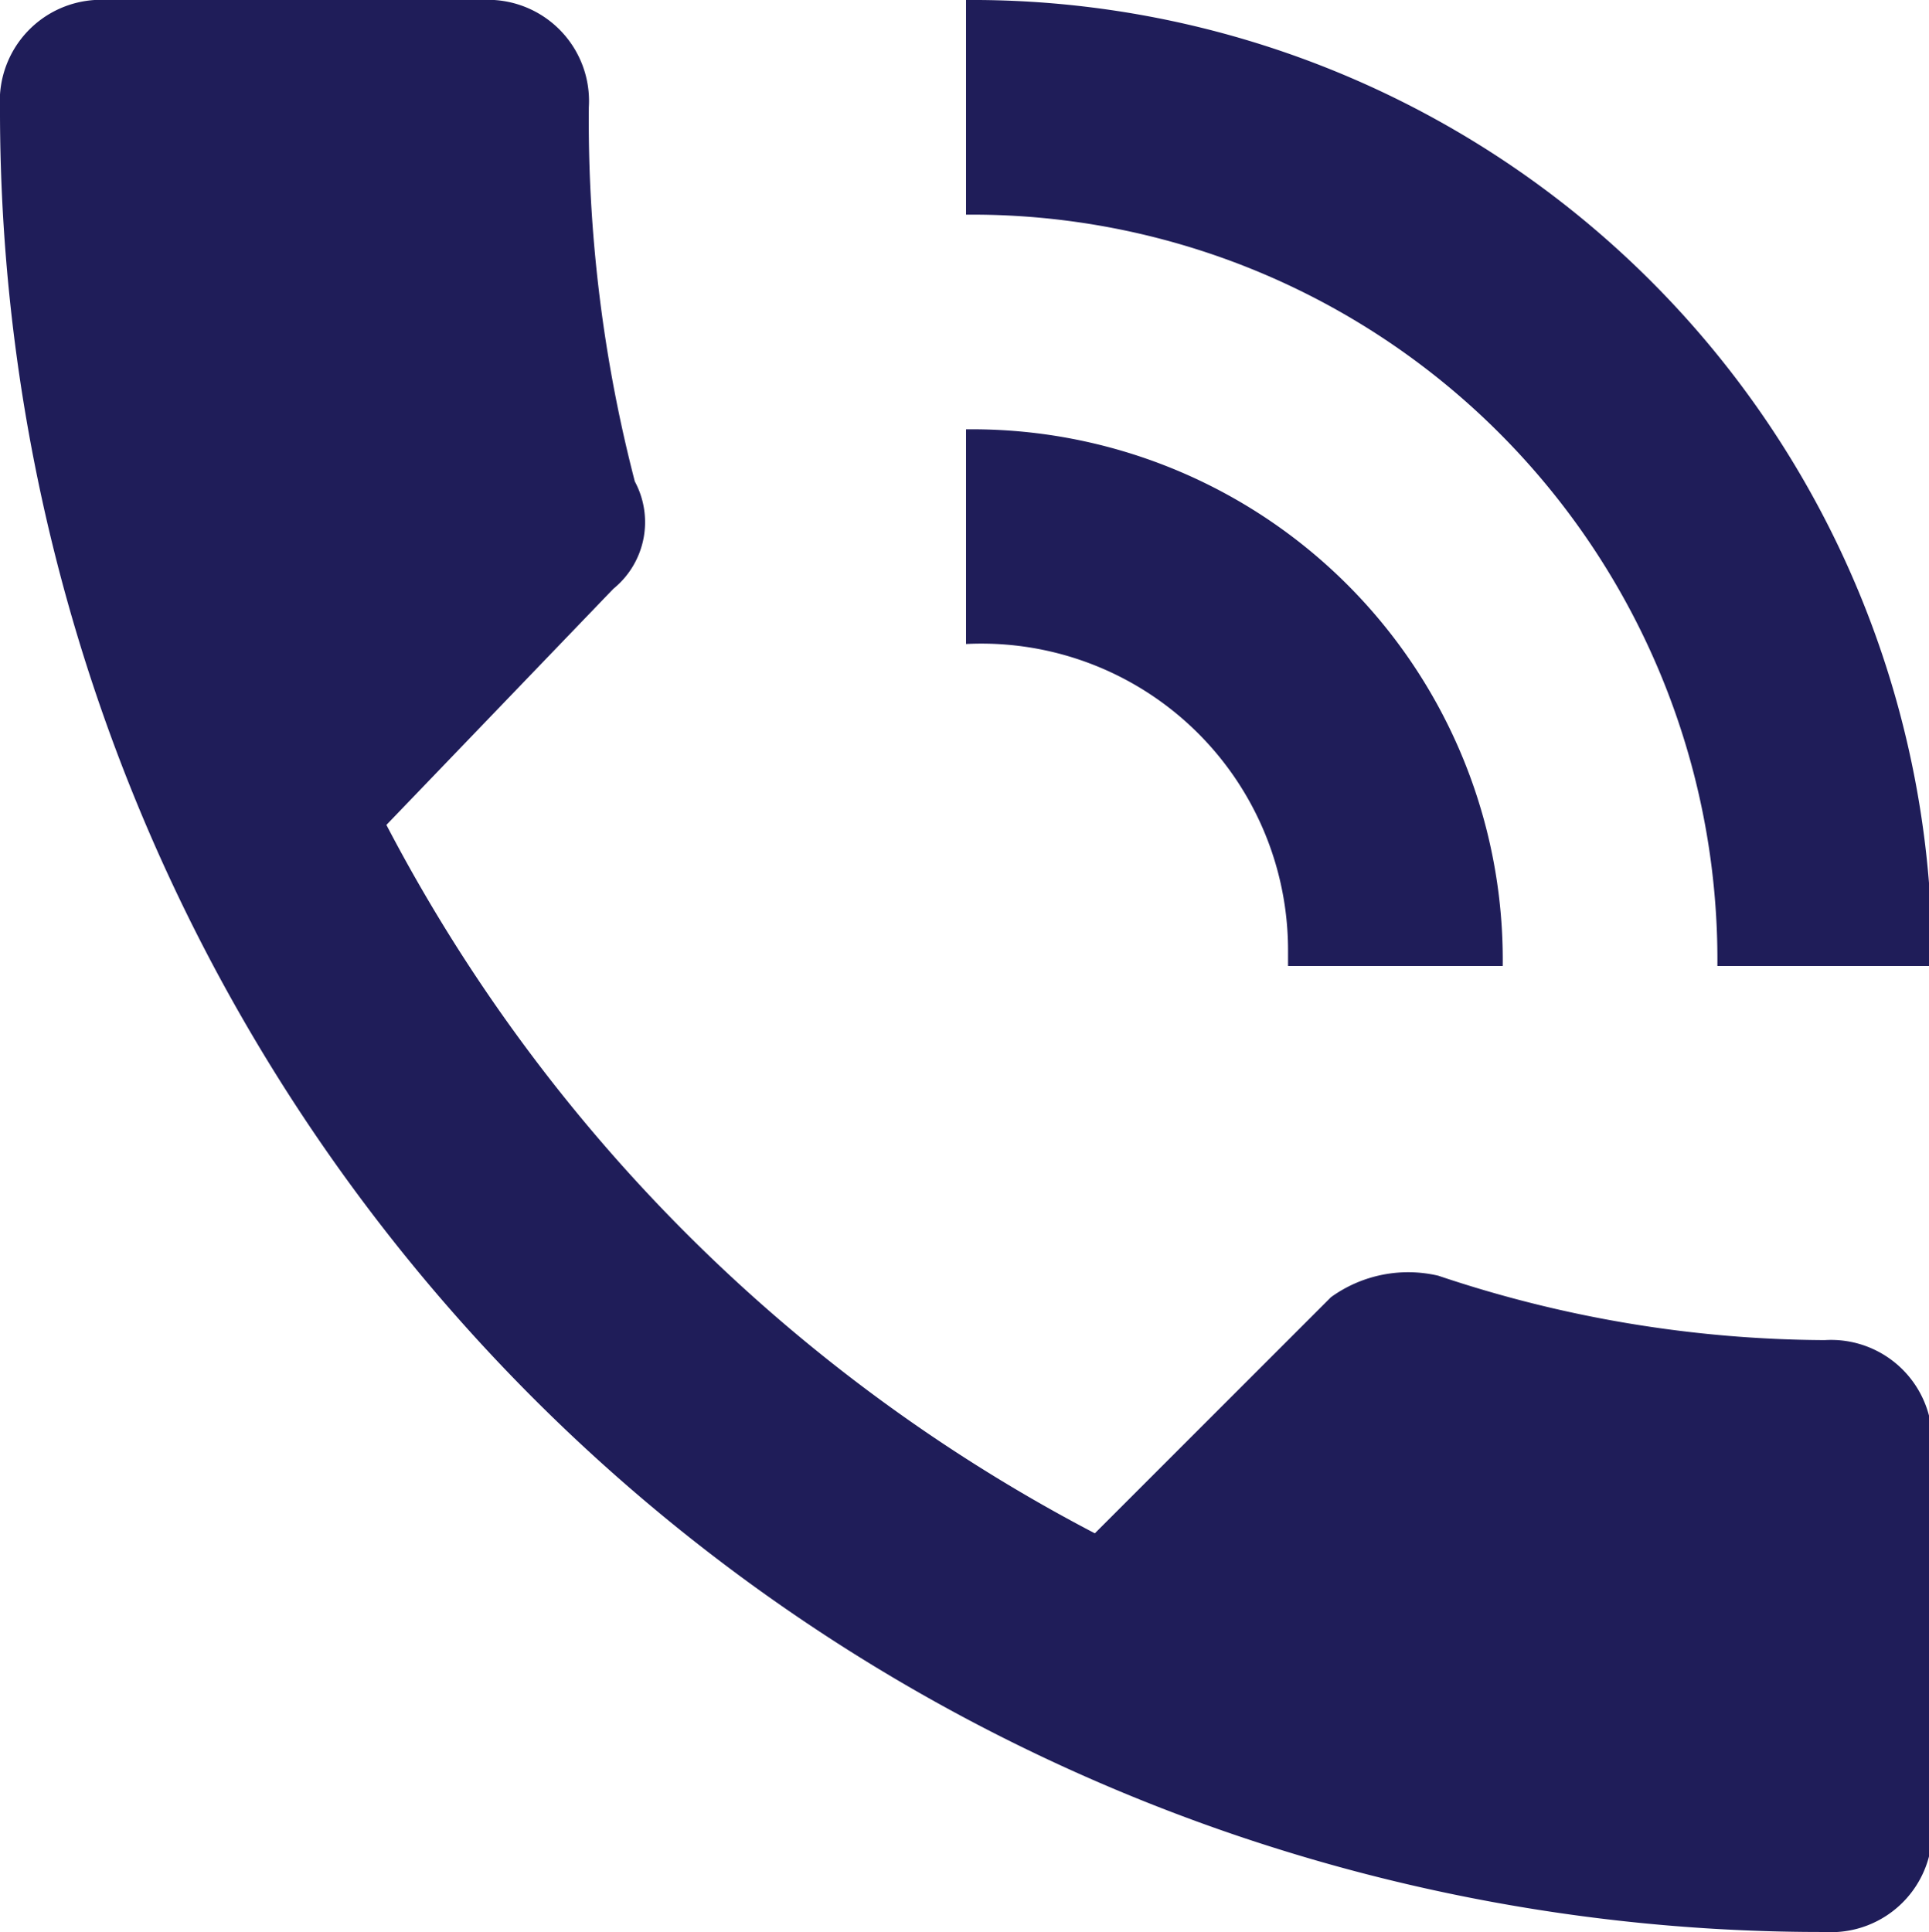 <svg xmlns="http://www.w3.org/2000/svg" viewBox="0 0 6.29 6.3"><defs><style>.cls-1{fill:#1f1d59}</style></defs><path class="cls-1" d="M5.95 4.37a4 4 0 0 1-1.26-.21.43.43 0 0 0-.35.07L3.57 5a5.45 5.45 0 0 1-2.31-2.31L2 1.92a.28.28 0 0 0 .07-.35A4.69 4.69 0 0 1 1.92.35.33.33 0 0 0 1.57 0H.35A.33.33 0 0 0 0 .35 5.94 5.94 0 0 0 5.95 6.3a.33.33 0 0 0 .35-.35V4.72a.33.33 0 0 0-.35-.35M5.6 3.15h.7A3.13 3.13 0 0 0 3.15 0v.7A2.43 2.43 0 0 1 5.6 3.15m-1.4 0h.7A1.73 1.73 0 0 0 3.15 1.4v.7a1 1 0 0 1 1.05 1"/></svg>